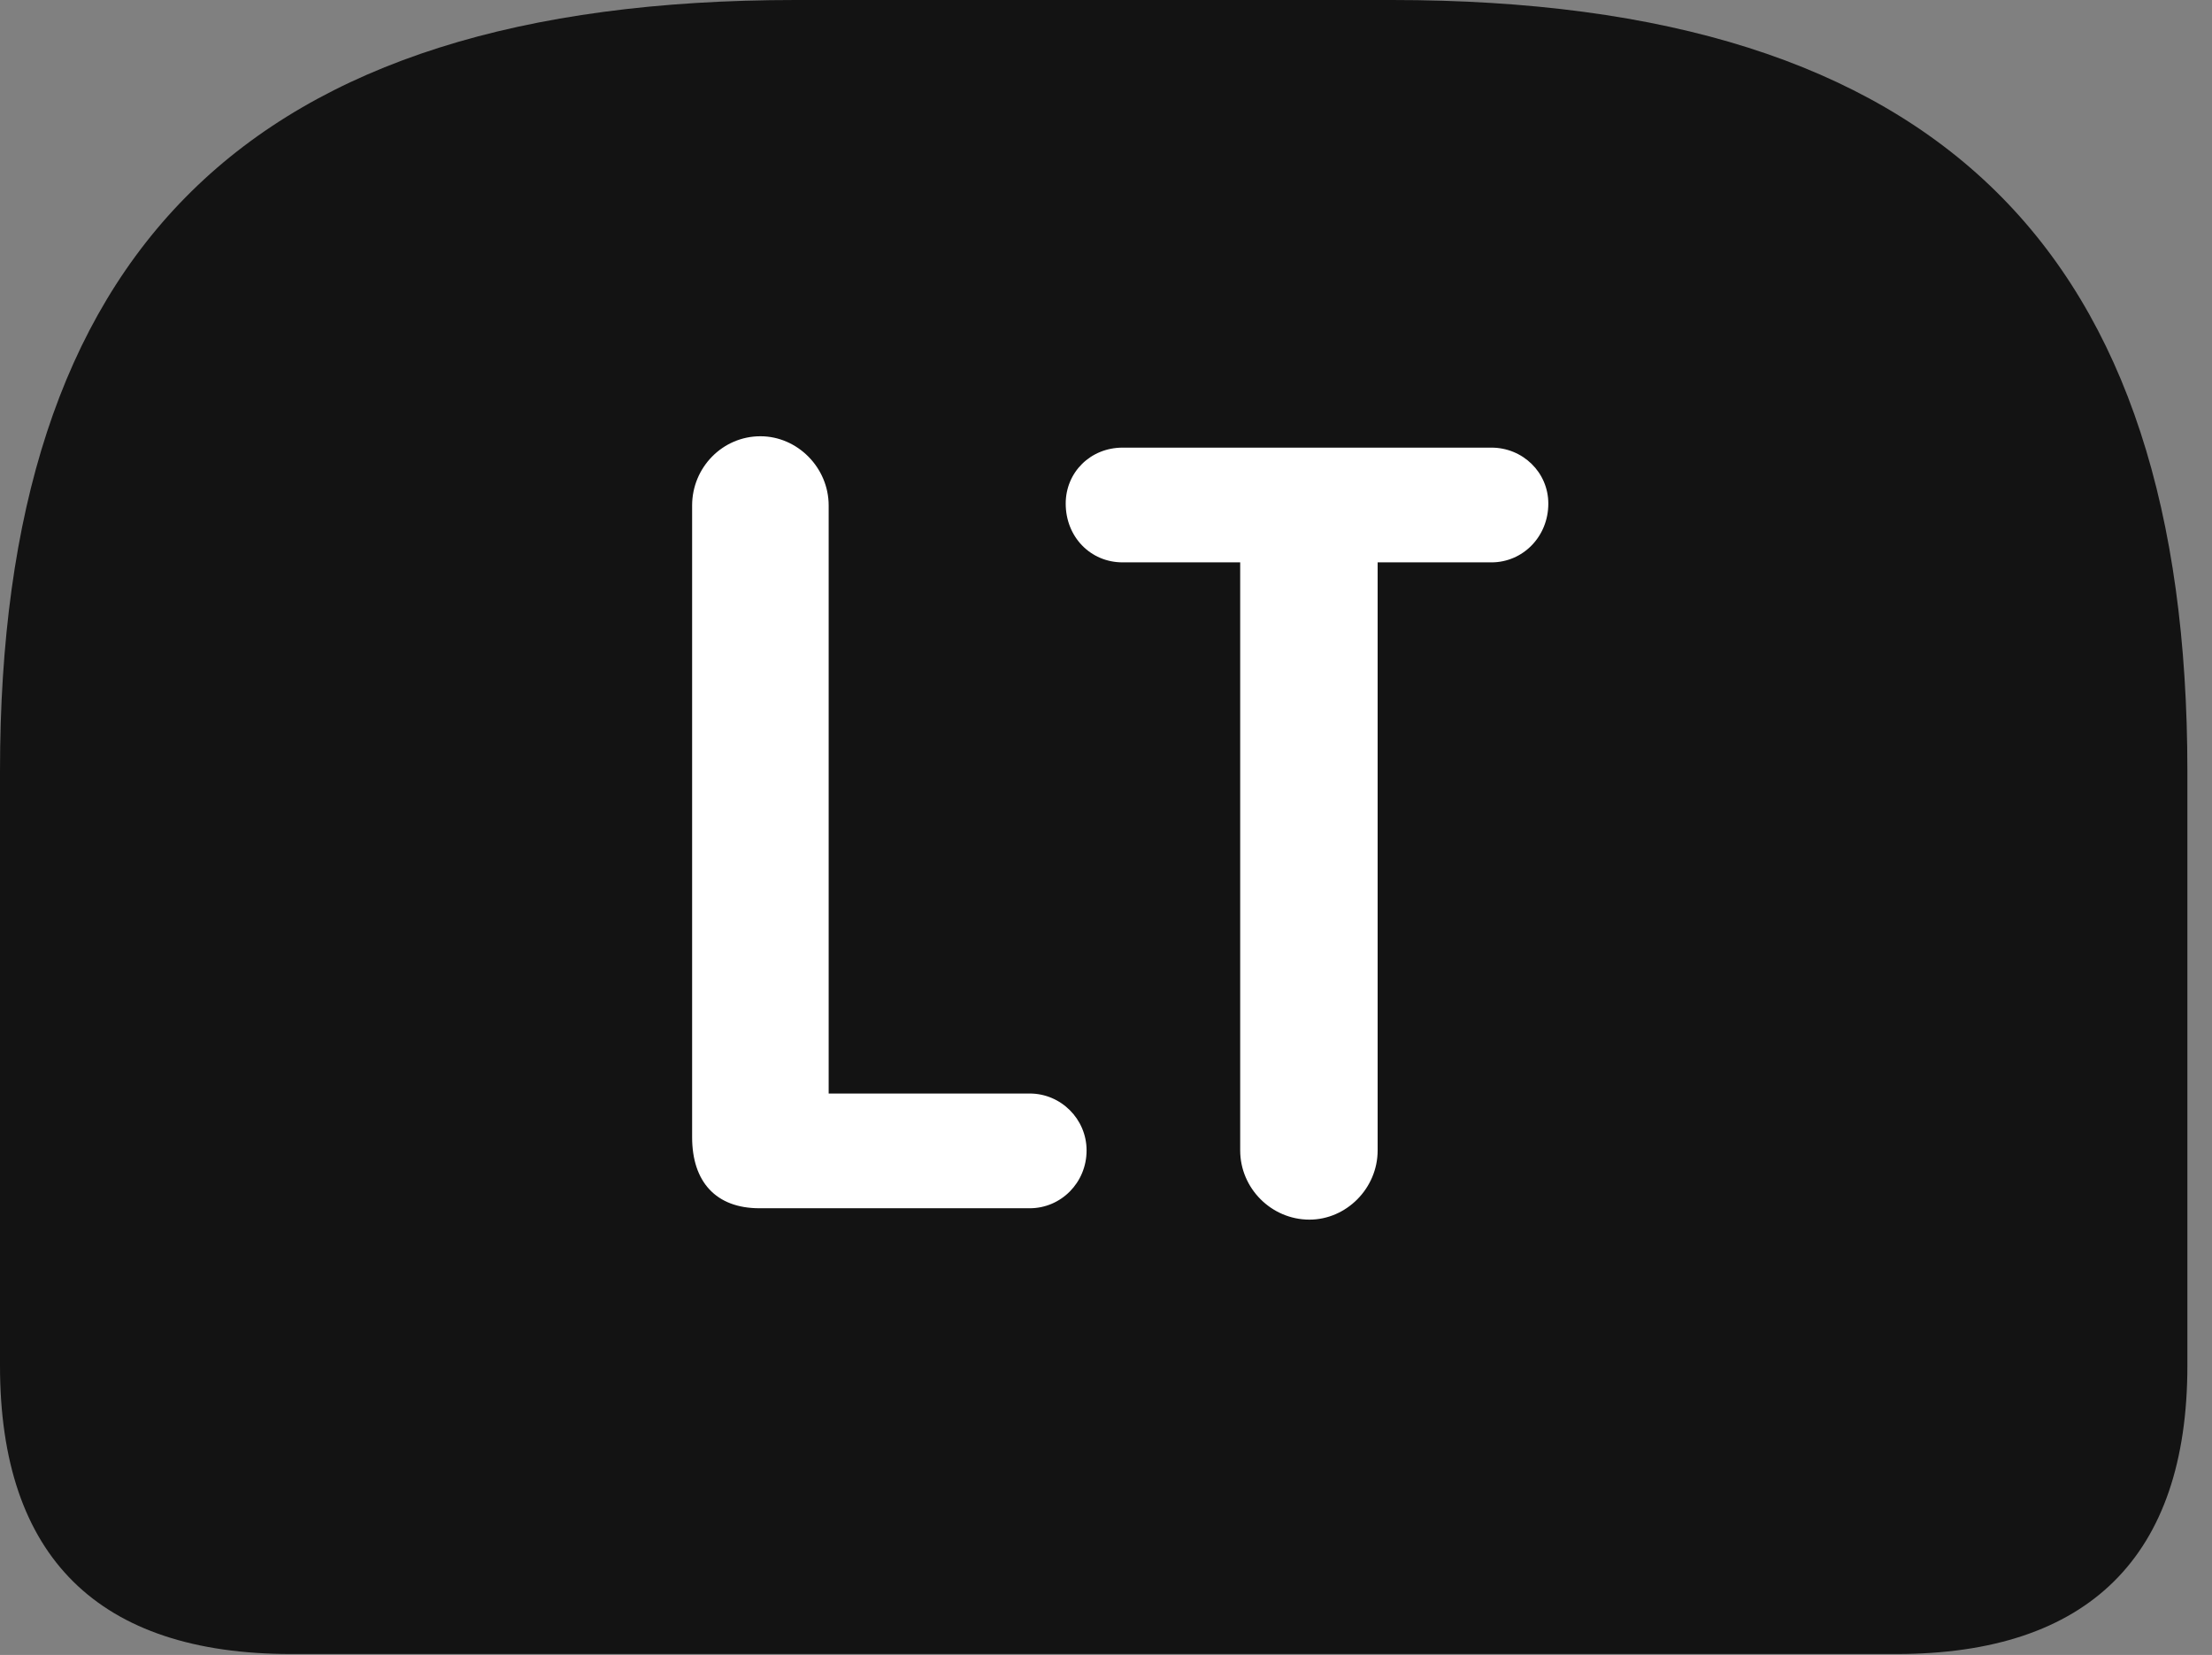 <?xml version="1.0" encoding="UTF-8"?>
<!--Generator: Apple Native CoreSVG 326-->
<!DOCTYPE svg
PUBLIC "-//W3C//DTD SVG 1.1//EN"
       "http://www.w3.org/Graphics/SVG/1.1/DTD/svg11.dtd">
<svg version="1.1" xmlns="http://www.w3.org/2000/svg" xmlns:xlink="http://www.w3.org/1999/xlink" viewBox="0 0 31.896 23.857">
 <rect x="0" y="0" width="31.896" height="23.857" fill="#808080" stroke="none"/>
 <g>
  <rect height="23.857" opacity="0" width="31.896" x="0" y="0"/>
  <path d="M11.471 0C3.541 0 0 3.65 0 11.115L0 19.688C0 22.449 1.422 23.844 4.197 23.844L27.344 23.844C30.119 23.844 31.541 22.436 31.541 19.688L31.541 11.115C31.541 3.65 28 0 20.07 0Z" fill="black" fill-opacity="0.85"/>
  <path d="M10.951 17.418C10.322 17.418 9.98 17.035 9.98 16.393L9.98 7.287C9.98 6.74 10.418 6.289 10.965 6.289C11.498 6.289 11.949 6.74 11.949 7.287L11.949 15.764L14.848 15.764C15.299 15.764 15.668 16.133 15.668 16.584C15.668 17.049 15.299 17.418 14.848 17.418ZM18.881 17.582C18.334 17.582 17.883 17.131 17.883 16.584L17.883 8.107L16.188 8.107C15.723 8.107 15.367 7.738 15.367 7.26C15.367 6.809 15.723 6.453 16.188 6.453L21.506 6.453C21.957 6.453 22.326 6.809 22.326 7.26C22.326 7.738 21.957 8.107 21.506 8.107L19.865 8.107L19.865 16.584C19.865 17.131 19.414 17.582 18.881 17.582Z" fill="white"/>
 </g>
</svg>
